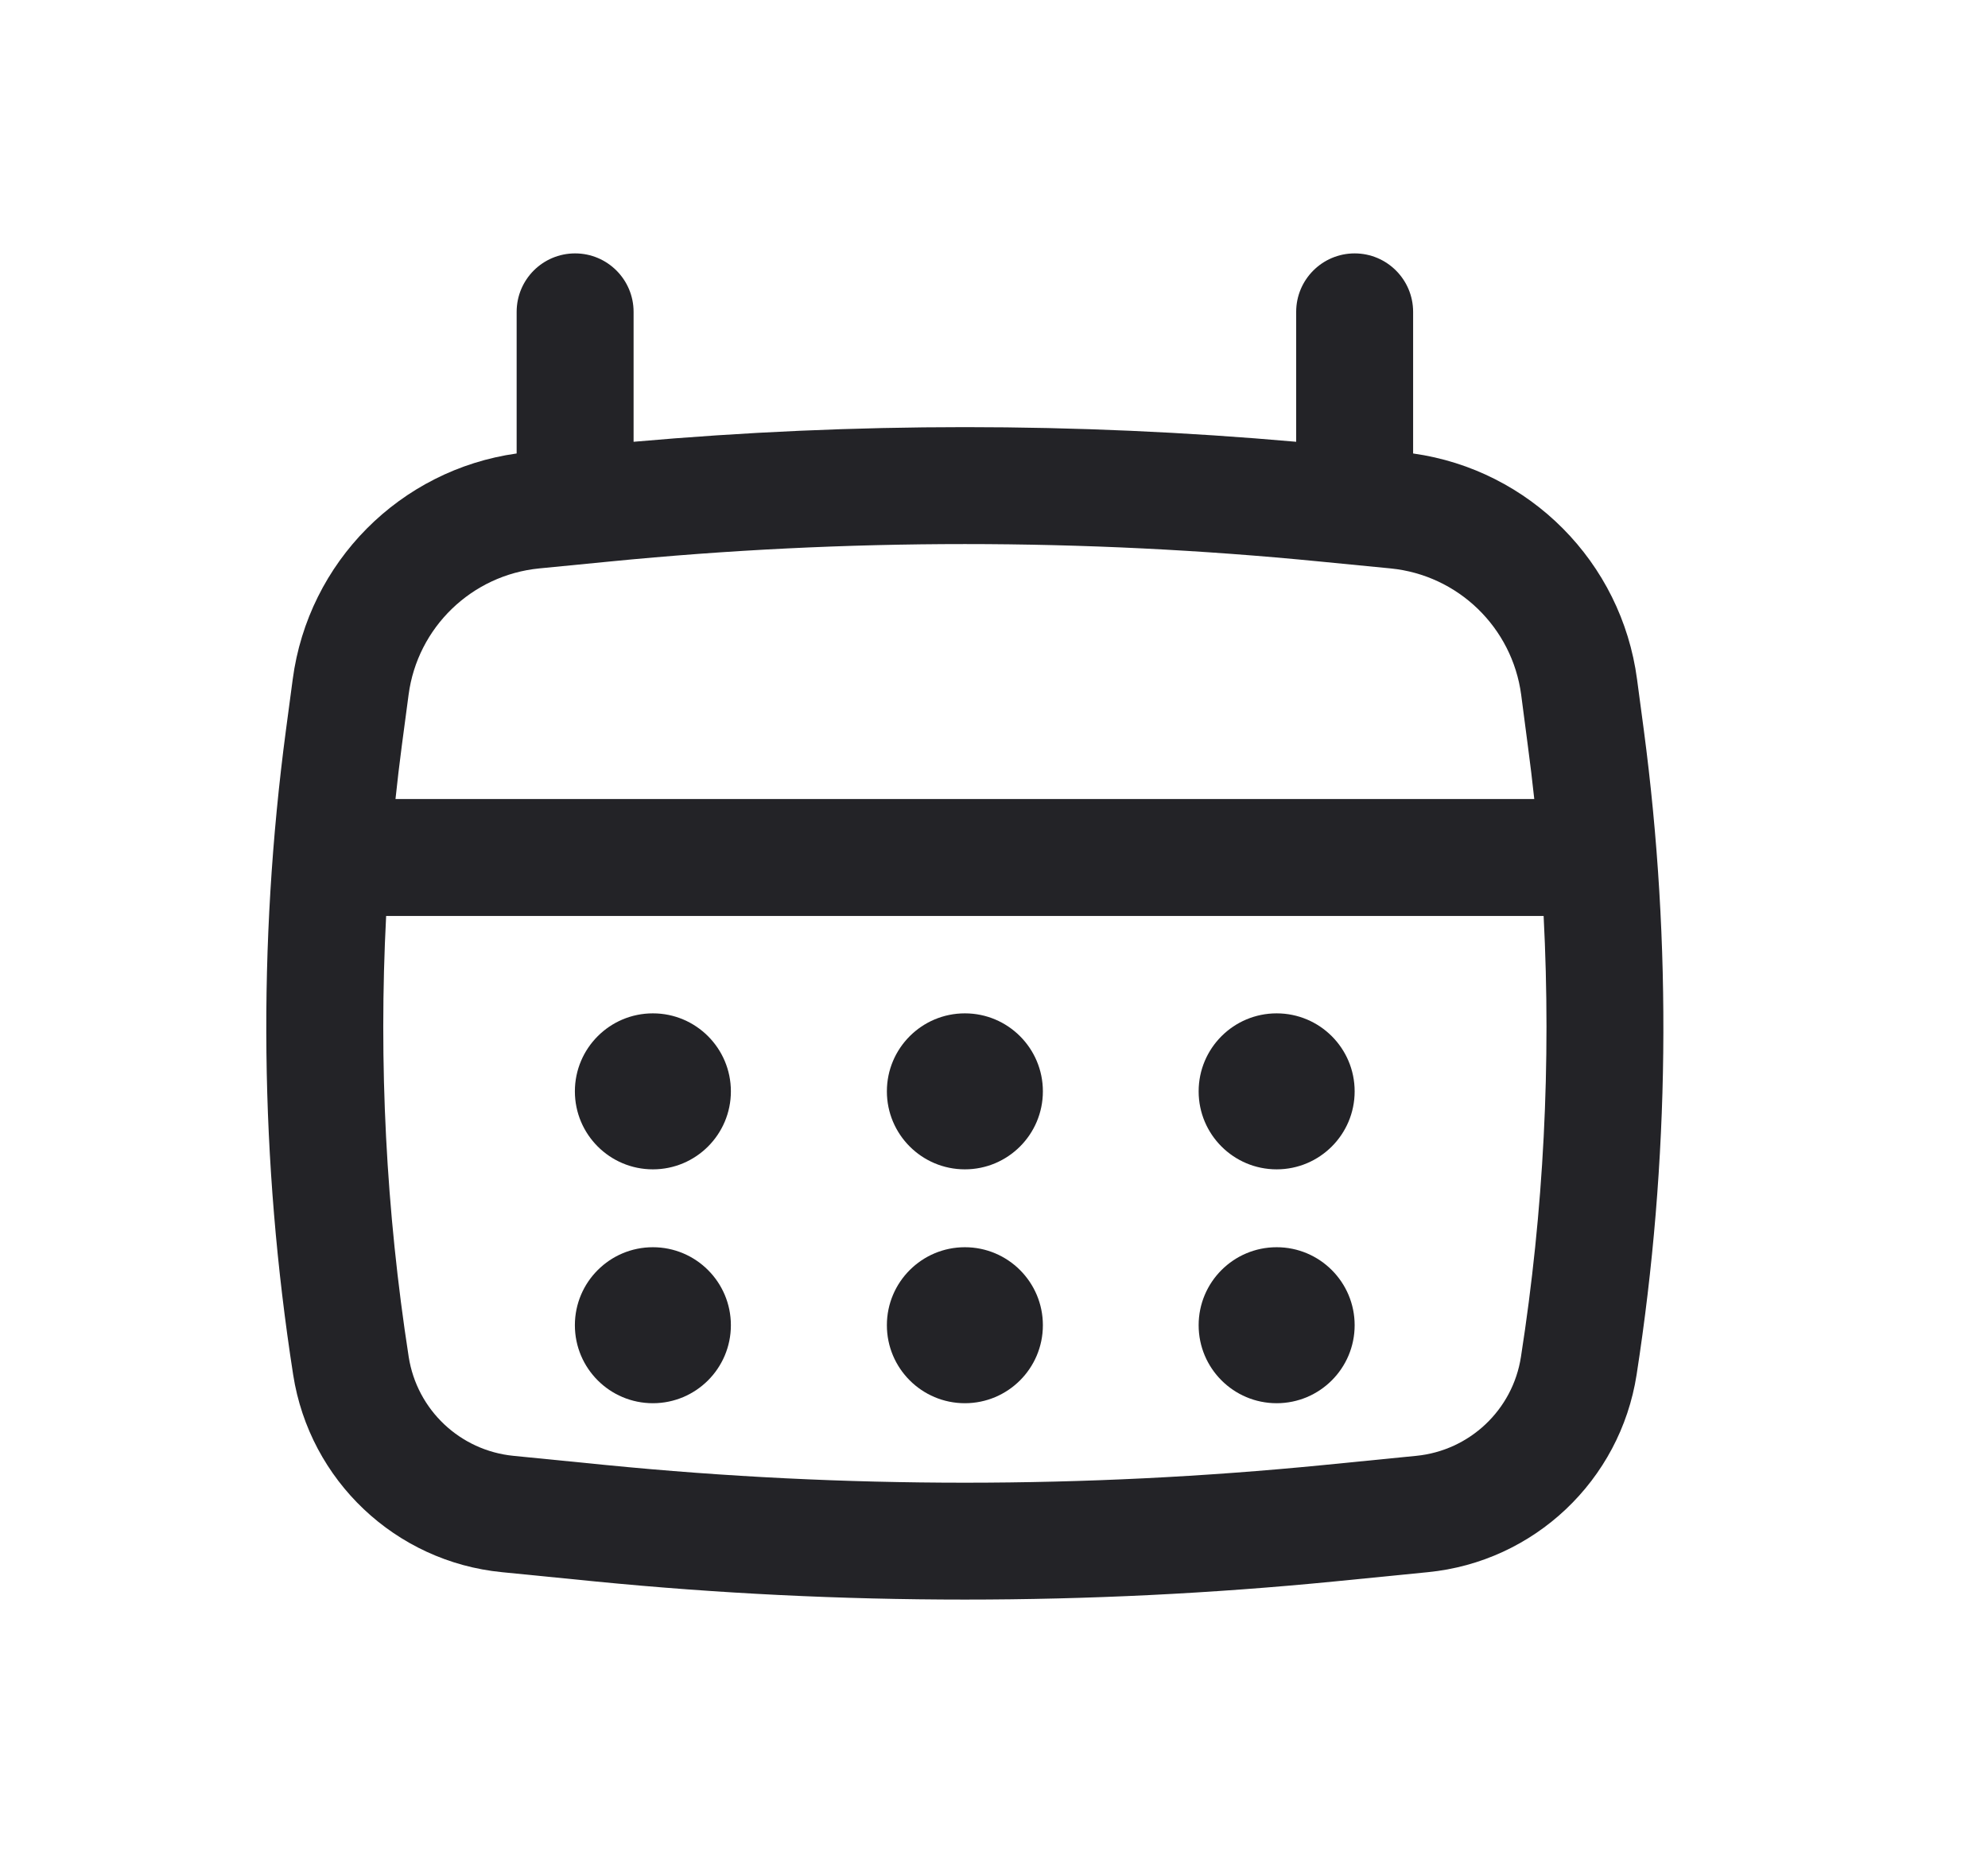 <svg width="17" height="16" viewBox="0 0 17 16" fill="none" xmlns="http://www.w3.org/2000/svg">
<path fill-rule="evenodd" clip-rule="evenodd" d="M4.918 2.167C5.194 2.167 5.418 2.391 5.418 2.667V3.778C7.303 3.611 9.199 3.611 11.084 3.778V2.667C11.084 2.391 11.308 2.167 11.584 2.167C11.86 2.167 12.084 2.391 12.084 2.667V3.878C13.08 4.018 13.866 4.806 13.999 5.81L14.057 6.245C14.299 8.076 14.278 9.932 13.995 11.757C13.854 12.661 13.119 13.356 12.209 13.445L11.414 13.524C9.31 13.731 7.191 13.731 5.088 13.524L4.293 13.445C3.382 13.356 2.648 12.661 2.507 11.757C2.223 9.932 2.202 8.076 2.445 6.245L2.503 5.81C2.636 4.806 3.422 4.018 4.418 3.878V2.667C4.418 2.391 4.641 2.167 4.918 2.167ZM5.214 4.802C7.234 4.603 9.268 4.603 11.287 4.802L11.891 4.861C12.469 4.918 12.931 5.366 13.008 5.941L13.065 6.377C13.085 6.529 13.104 6.681 13.12 6.833H3.382C3.398 6.681 3.416 6.529 3.436 6.377L3.494 5.941C3.57 5.366 4.033 4.918 4.611 4.861L5.214 4.802ZM3.302 7.833C3.237 9.092 3.301 10.355 3.495 11.604C3.566 12.057 3.934 12.405 4.391 12.45L5.186 12.529C7.224 12.73 9.277 12.73 11.315 12.529L12.111 12.45C12.567 12.405 12.936 12.057 13.006 11.604C13.201 10.355 13.265 9.092 13.2 7.833H3.302Z" fill="#232327"/>
<ellipse cx="5.583" cy="9.333" rx="0.667" ry="0.667" fill="#232327"/>
<ellipse cx="8.251" cy="9.333" rx="0.667" ry="0.667" fill="#232327"/>
<circle cx="10.917" cy="9.333" r="0.667" fill="#232327"/>
<circle cx="10.917" cy="11.333" r="0.667" fill="#232327"/>
<ellipse cx="8.251" cy="11.333" rx="0.667" ry="0.667" fill="#232327"/>
<ellipse cx="5.583" cy="11.333" rx="0.667" ry="0.667" fill="#232327"/>
</svg>
